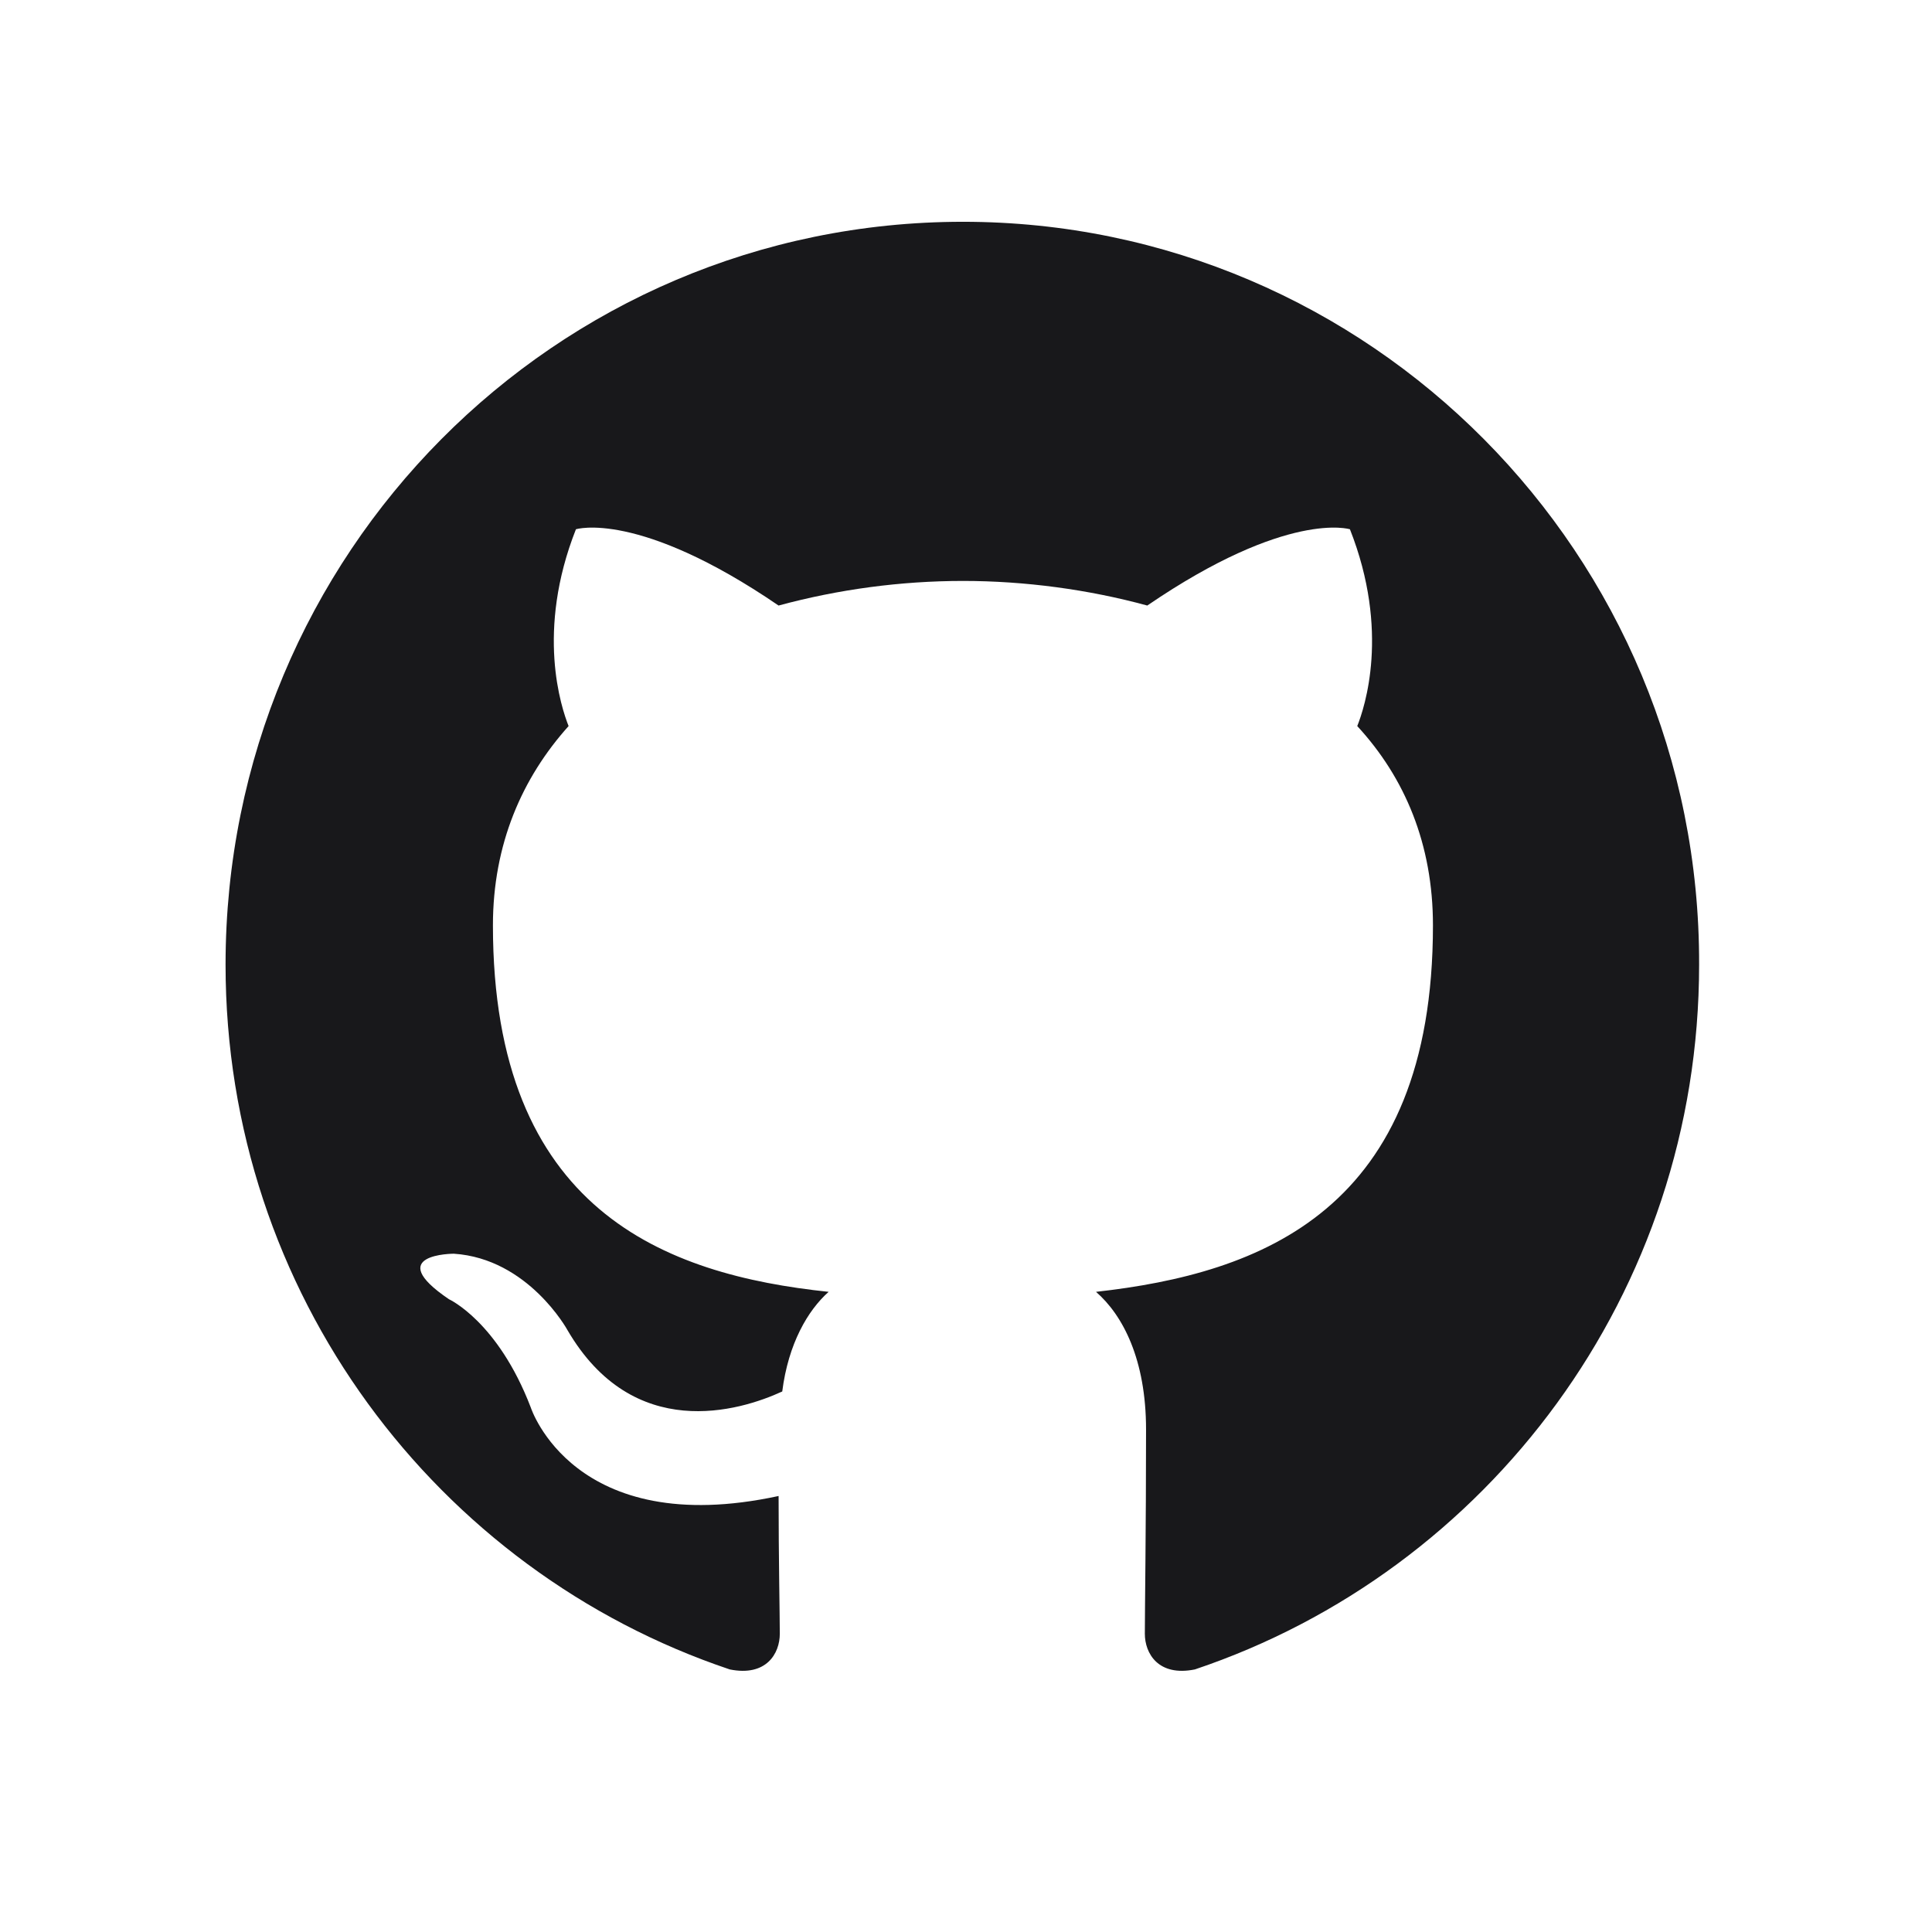<svg width="72" height="71" viewBox="0 0 72 71" fill="none" xmlns="http://www.w3.org/2000/svg">
<g id="github-mark-white 1">
<path id="Vector" fill-rule="evenodd" clip-rule="evenodd" d="M35.886 8.265C20.69 8.265 8.406 20.64 8.406 35.95C8.406 48.188 16.276 58.547 27.196 62.213C28.561 62.489 29.061 61.617 29.061 60.884C29.061 60.242 29.016 58.042 29.016 55.75C21.372 57.401 19.78 52.45 19.78 52.45C18.551 49.242 16.731 48.417 16.731 48.417C14.229 46.721 16.913 46.721 16.913 46.721C19.689 46.904 21.145 49.563 21.145 49.563C23.601 53.779 27.56 52.588 29.152 51.855C29.379 50.067 30.108 48.829 30.881 48.142C24.784 47.5 18.37 45.117 18.37 34.483C18.37 31.458 19.461 28.983 21.19 27.058C20.917 26.37 19.962 23.528 21.463 19.724C21.463 19.724 23.784 18.991 29.015 22.566C31.255 21.96 33.565 21.651 35.886 21.649C38.206 21.649 40.571 21.97 42.756 22.566C47.988 18.991 50.308 19.724 50.308 19.724C51.81 23.528 50.854 26.37 50.581 27.058C52.356 28.983 53.402 31.458 53.402 34.483C53.402 45.117 46.987 47.454 40.845 48.142C41.846 49.013 42.71 50.663 42.71 53.275C42.71 56.988 42.665 59.967 42.665 60.884C42.665 61.617 43.166 62.489 44.53 62.213C55.449 58.546 63.321 48.188 63.321 35.95C63.365 20.64 51.036 8.265 35.886 8.265Z" fill="#18181B"/>
</g>
</svg>
